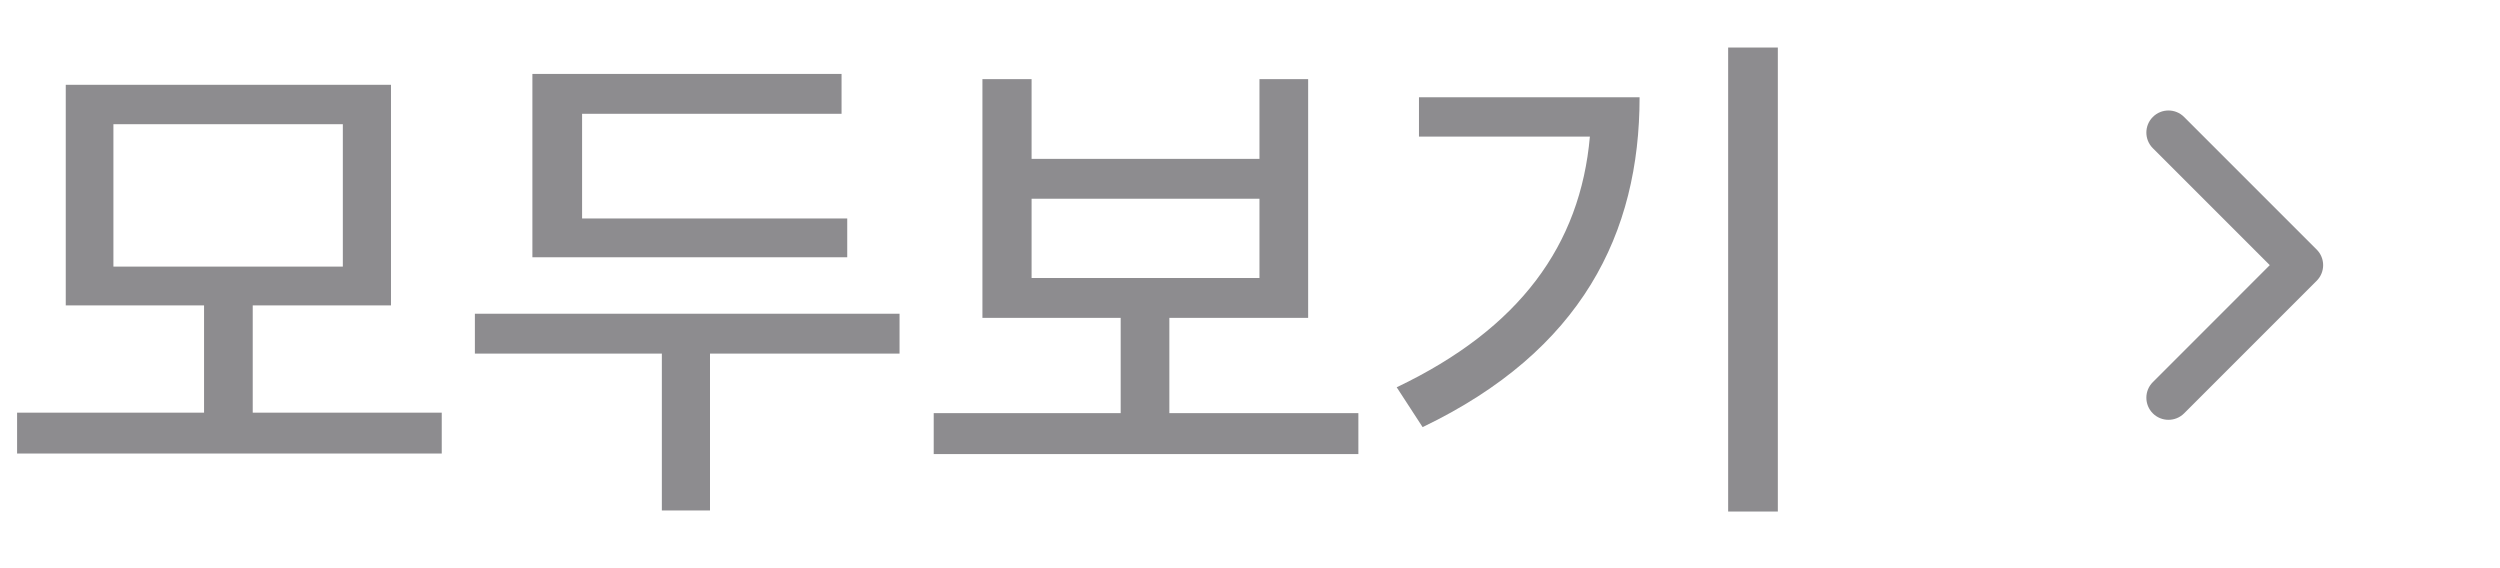 <svg width="66" height="15" viewBox="0 0 66 15" fill="none" xmlns="http://www.w3.org/2000/svg">
<path d="M57.66 3.088C57.432 2.86 57.063 2.86 56.835 3.088C56.607 3.315 56.607 3.685 56.835 3.913L59.922 7L56.835 10.088C56.607 10.315 56.607 10.685 56.835 10.913C57.063 11.14 57.432 11.14 57.66 10.913L61.16 7.413C61.388 7.185 61.388 6.815 61.16 6.588L57.66 3.088Z" fill="#1D1B20" fill-opacity="0.5"/>
<path d="M11.662 10.894V11.974H0.451V10.894H5.387V8.063H1.736V2.239H10.322V8.063H6.672V10.894H11.662ZM2.994 7.038H9.051V3.278H2.994V7.038ZM22.367 5.767V6.792H14.055V1.952H22.217V3.005H15.367V5.767H22.367ZM12.537 9.335V8.282H23.748V9.335H18.744V13.477H17.473V9.335H12.537ZM35.861 10.907V11.987H24.65V10.907H29.586V8.392H25.936V2.089H27.234V4.194H33.25V2.089H34.535V8.392H30.871V10.907H35.861ZM27.234 7.339H33.25V5.247H27.234V7.339ZM46.935 1.255V13.505H45.623V1.255H46.935ZM36.873 10.224C40.127 8.672 41.72 6.464 41.973 3.606H37.461V2.567H43.285C43.285 6.156 41.761 9.26 37.557 11.276L36.873 10.224Z" fill="#1D1B20" fill-opacity="0.5"/>
</svg>
